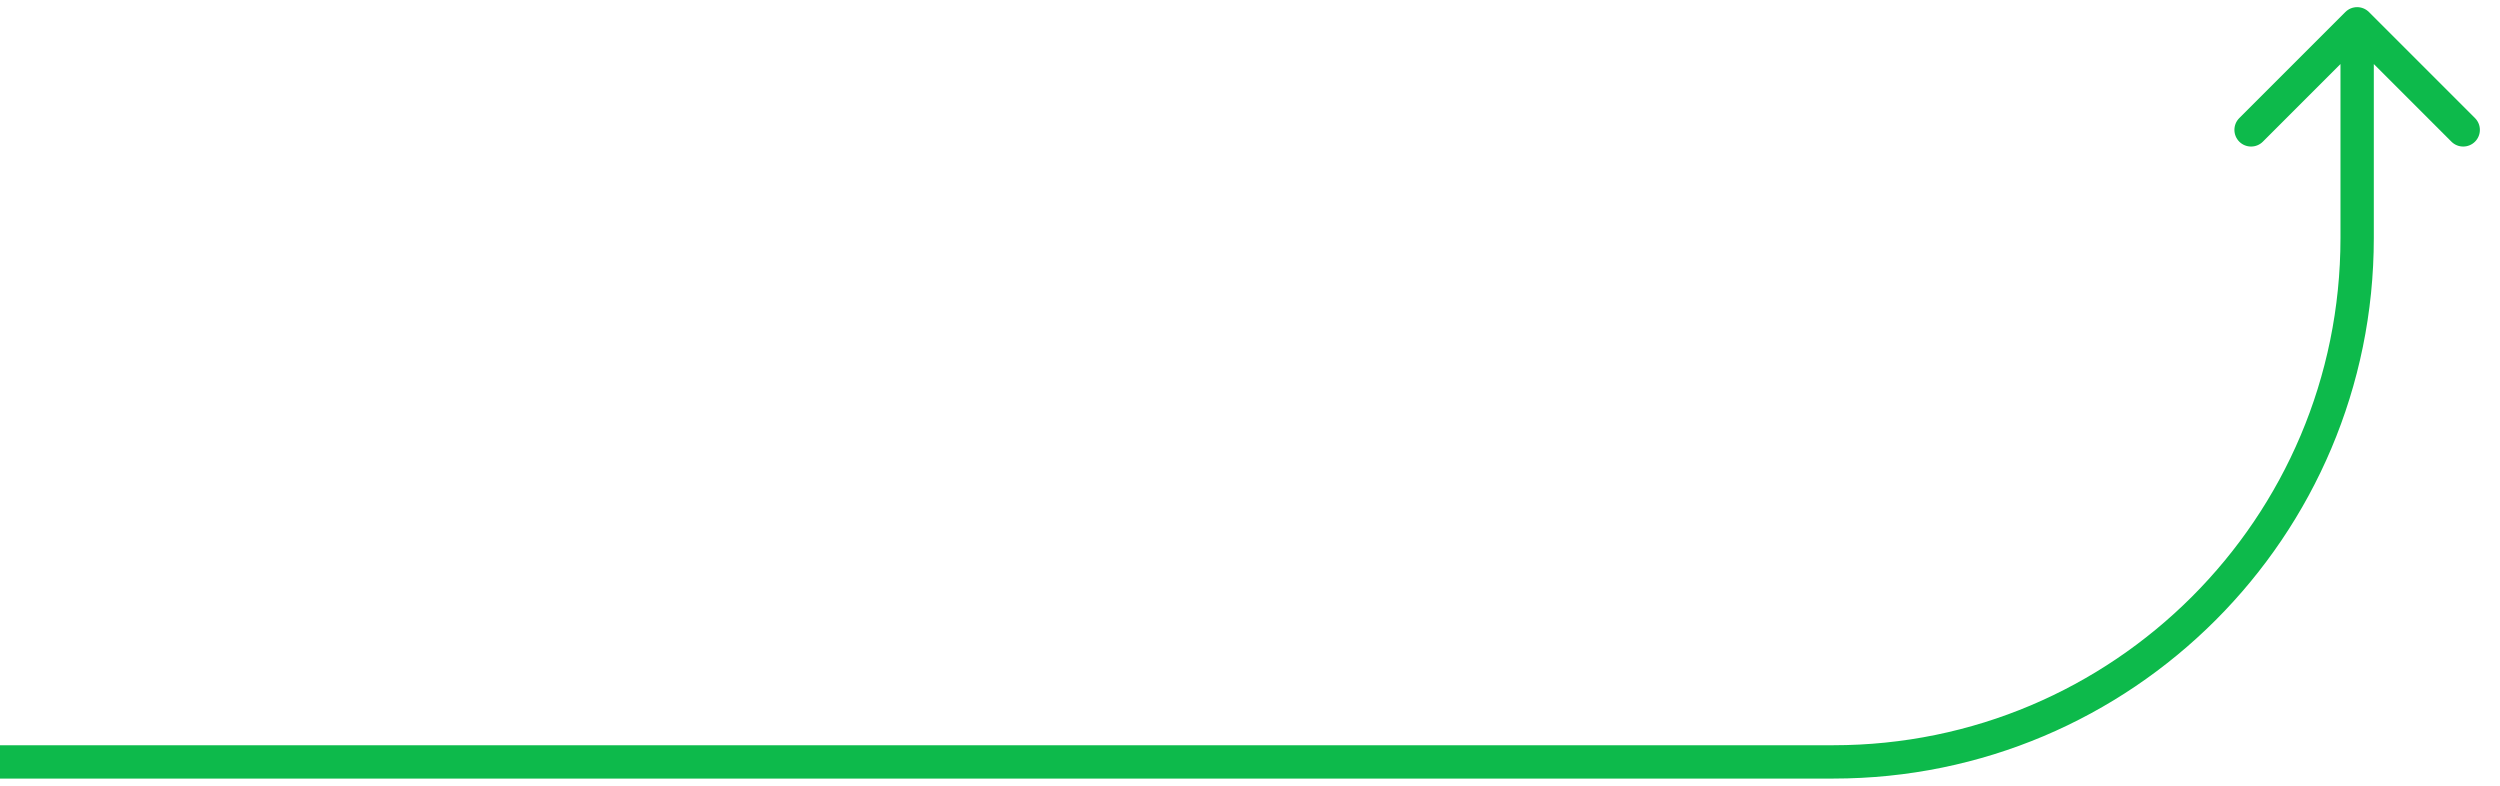 <svg width="105" height="33" viewBox="0 0 105 33" fill="none" xmlns="http://www.w3.org/2000/svg">
<path d="M99.495 0.505C99.222 0.232 98.778 0.232 98.505 0.505L94.05 4.96C93.777 5.233 93.777 5.676 94.05 5.95C94.324 6.223 94.767 6.223 95.04 5.95L99 1.99L102.96 5.95C103.233 6.223 103.676 6.223 103.95 5.95C104.223 5.676 104.223 5.233 103.95 4.96L99.495 0.505ZM0 32.7H77V31.3H0V32.7ZM99.7 10V1H98.3V10H99.7ZM77 32.7C89.537 32.7 99.7 22.537 99.7 10H98.3C98.3 21.764 88.764 31.3 77 31.3V32.7Z" fill="#0DBA4B"/>
</svg>
